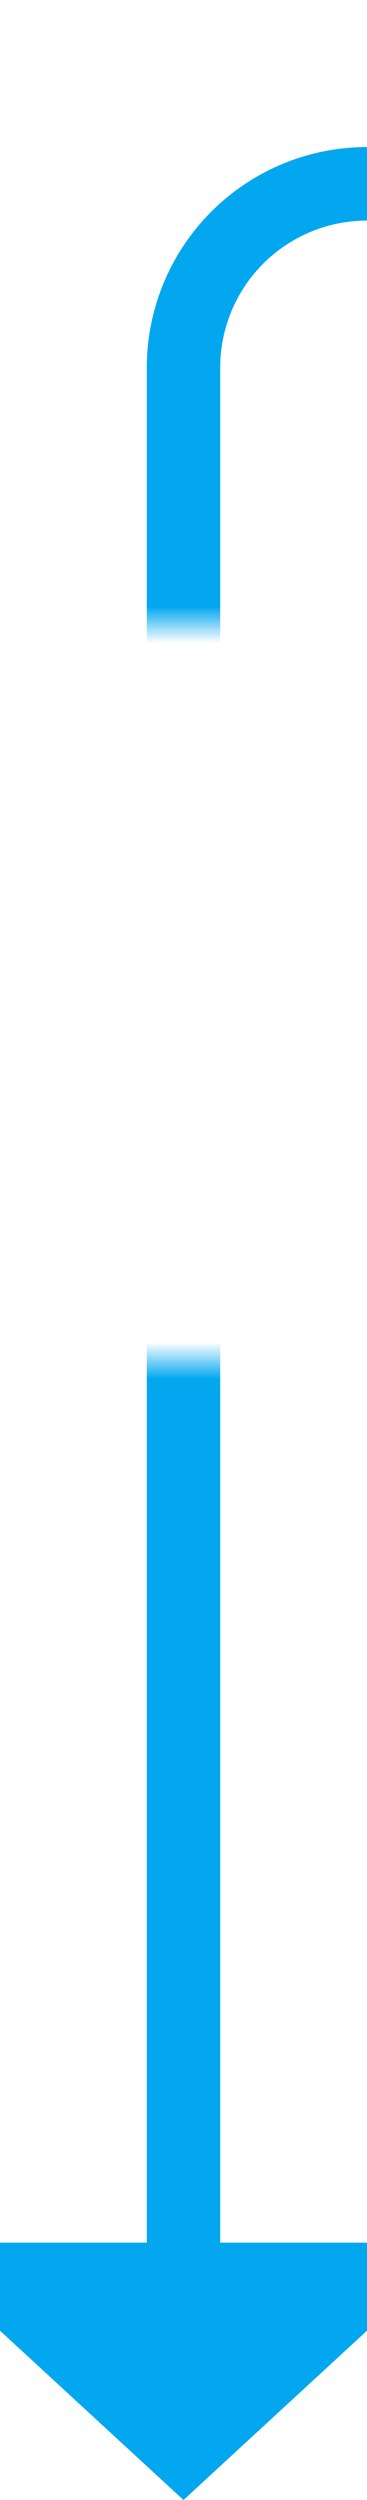 ﻿<?xml version="1.0" encoding="utf-8"?>
<svg version="1.1" xmlns:xlink="http://www.w3.org/1999/xlink" width="10px" height="68px" preserveAspectRatio="xMidYMin meet" viewBox="41 717  8 68" xmlns="http://www.w3.org/2000/svg">
  <defs>
    <mask fill="white" id="clip45">
      <path d="M 31.5 734  L 58.5 734  L 58.5 754  L 31.5 754  Z M 31.5 719  L 64 719  L 64 795  L 31.5 795  Z " fill-rule="evenodd" />
    </mask>
  </defs>
  <path d="M 64 722  L 50 722  A 5 5 0 0 0 45 727 L 45 779  " stroke-width="2" stroke="#02a7f0" fill="none" mask="url(#clip45)" />
  <path d="M 37.4 778  L 45 785  L 52.6 778  L 37.4 778  Z " fill-rule="nonzero" fill="#02a7f0" stroke="none" mask="url(#clip45)" />
</svg>